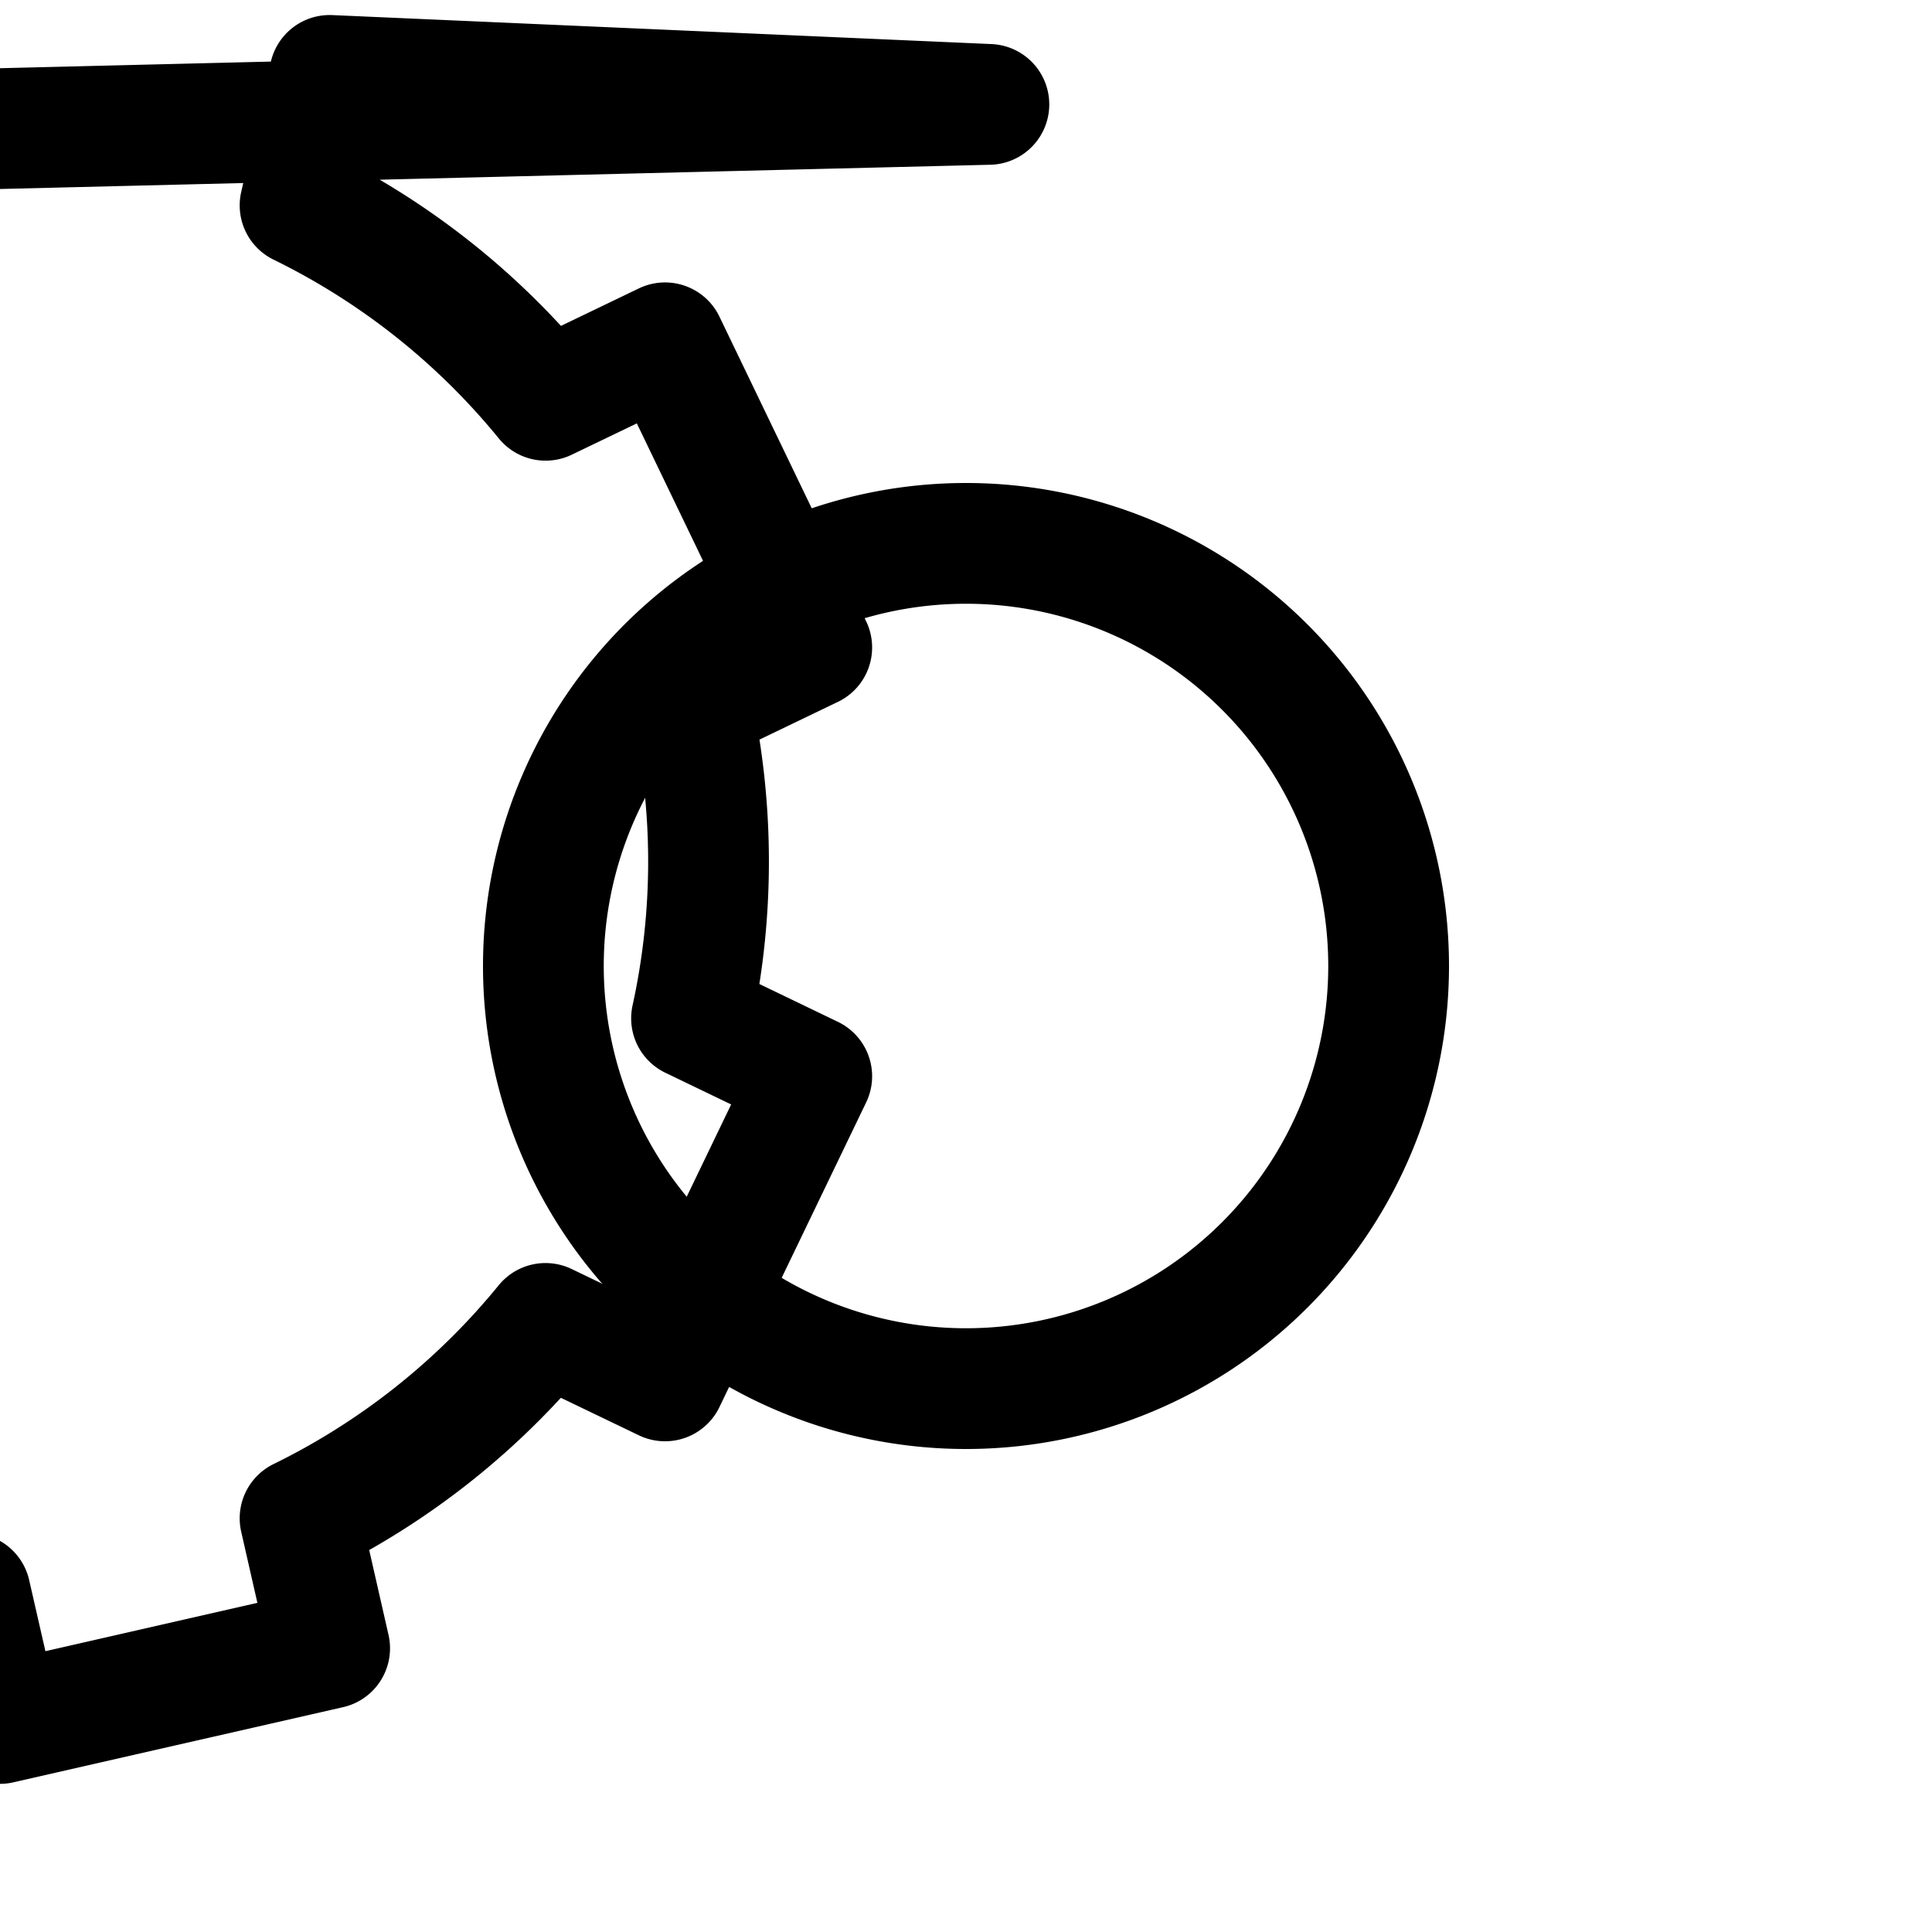 <?xml version="1.0" encoding="UTF-8" standalone="no"?>
<!-- Created with Inkscape (http://www.inkscape.org/) -->

<svg
   xmlns:svg="http://www.w3.org/2000/svg"
   xmlns="http://www.w3.org/2000/svg"
   width="32"
   height="32"
   viewBox="0 0 32 32"
   id="svg-gear"
   version="1.1">
  <g style="opacity:1;fill:none;stroke:#000000;stroke-width:2;stroke-linecap:round;stroke-linejoin:round;stroke-miterlimit:4;stroke-dasharray:none;stroke-dashoffset:0;stroke-opacity:1" >
    <path
       d="M 16.379,1.729 -0.489,2.142 a 12.124,12.124 0 0 0 -5.059,1.167 l -1.376,-1.726 -4.379,3.491 1.376,1.726 a 12.124,12.124 0 0 0 -2.249,4.674 l -2.209,0 0,5.6 2.208,0 a 12.124,12.124 0 0 0 2.251,4.674 l -1.376,1.726 4.379,3.491 1.376,-1.726 a 12.124,12.124 0 0 0 5.055,1.154 l 0.492,2.153 5.46,-1.245 -0.49,-2.153 a 12.124,12.124 0 0 0 4.065,-3.228 l 1.98,0.952 2.43,-5.046 -1.991,-0.959 a 12.124,12.124 0 0 0 0.002,-5.186 l 1.989,-0.957 -2.43,-5.046 -1.978,0.952 a 12.124,12.124 0 0 0 -4.067,-3.228 l 0.49,-2.153 z"
       id="p-gear" />
    <path
       id="p-circle"
       d="m 9,16 a 7,7 0 0 1 14,0 7,7 0 0 1 -14,0 z" />
  </g>
</svg>
